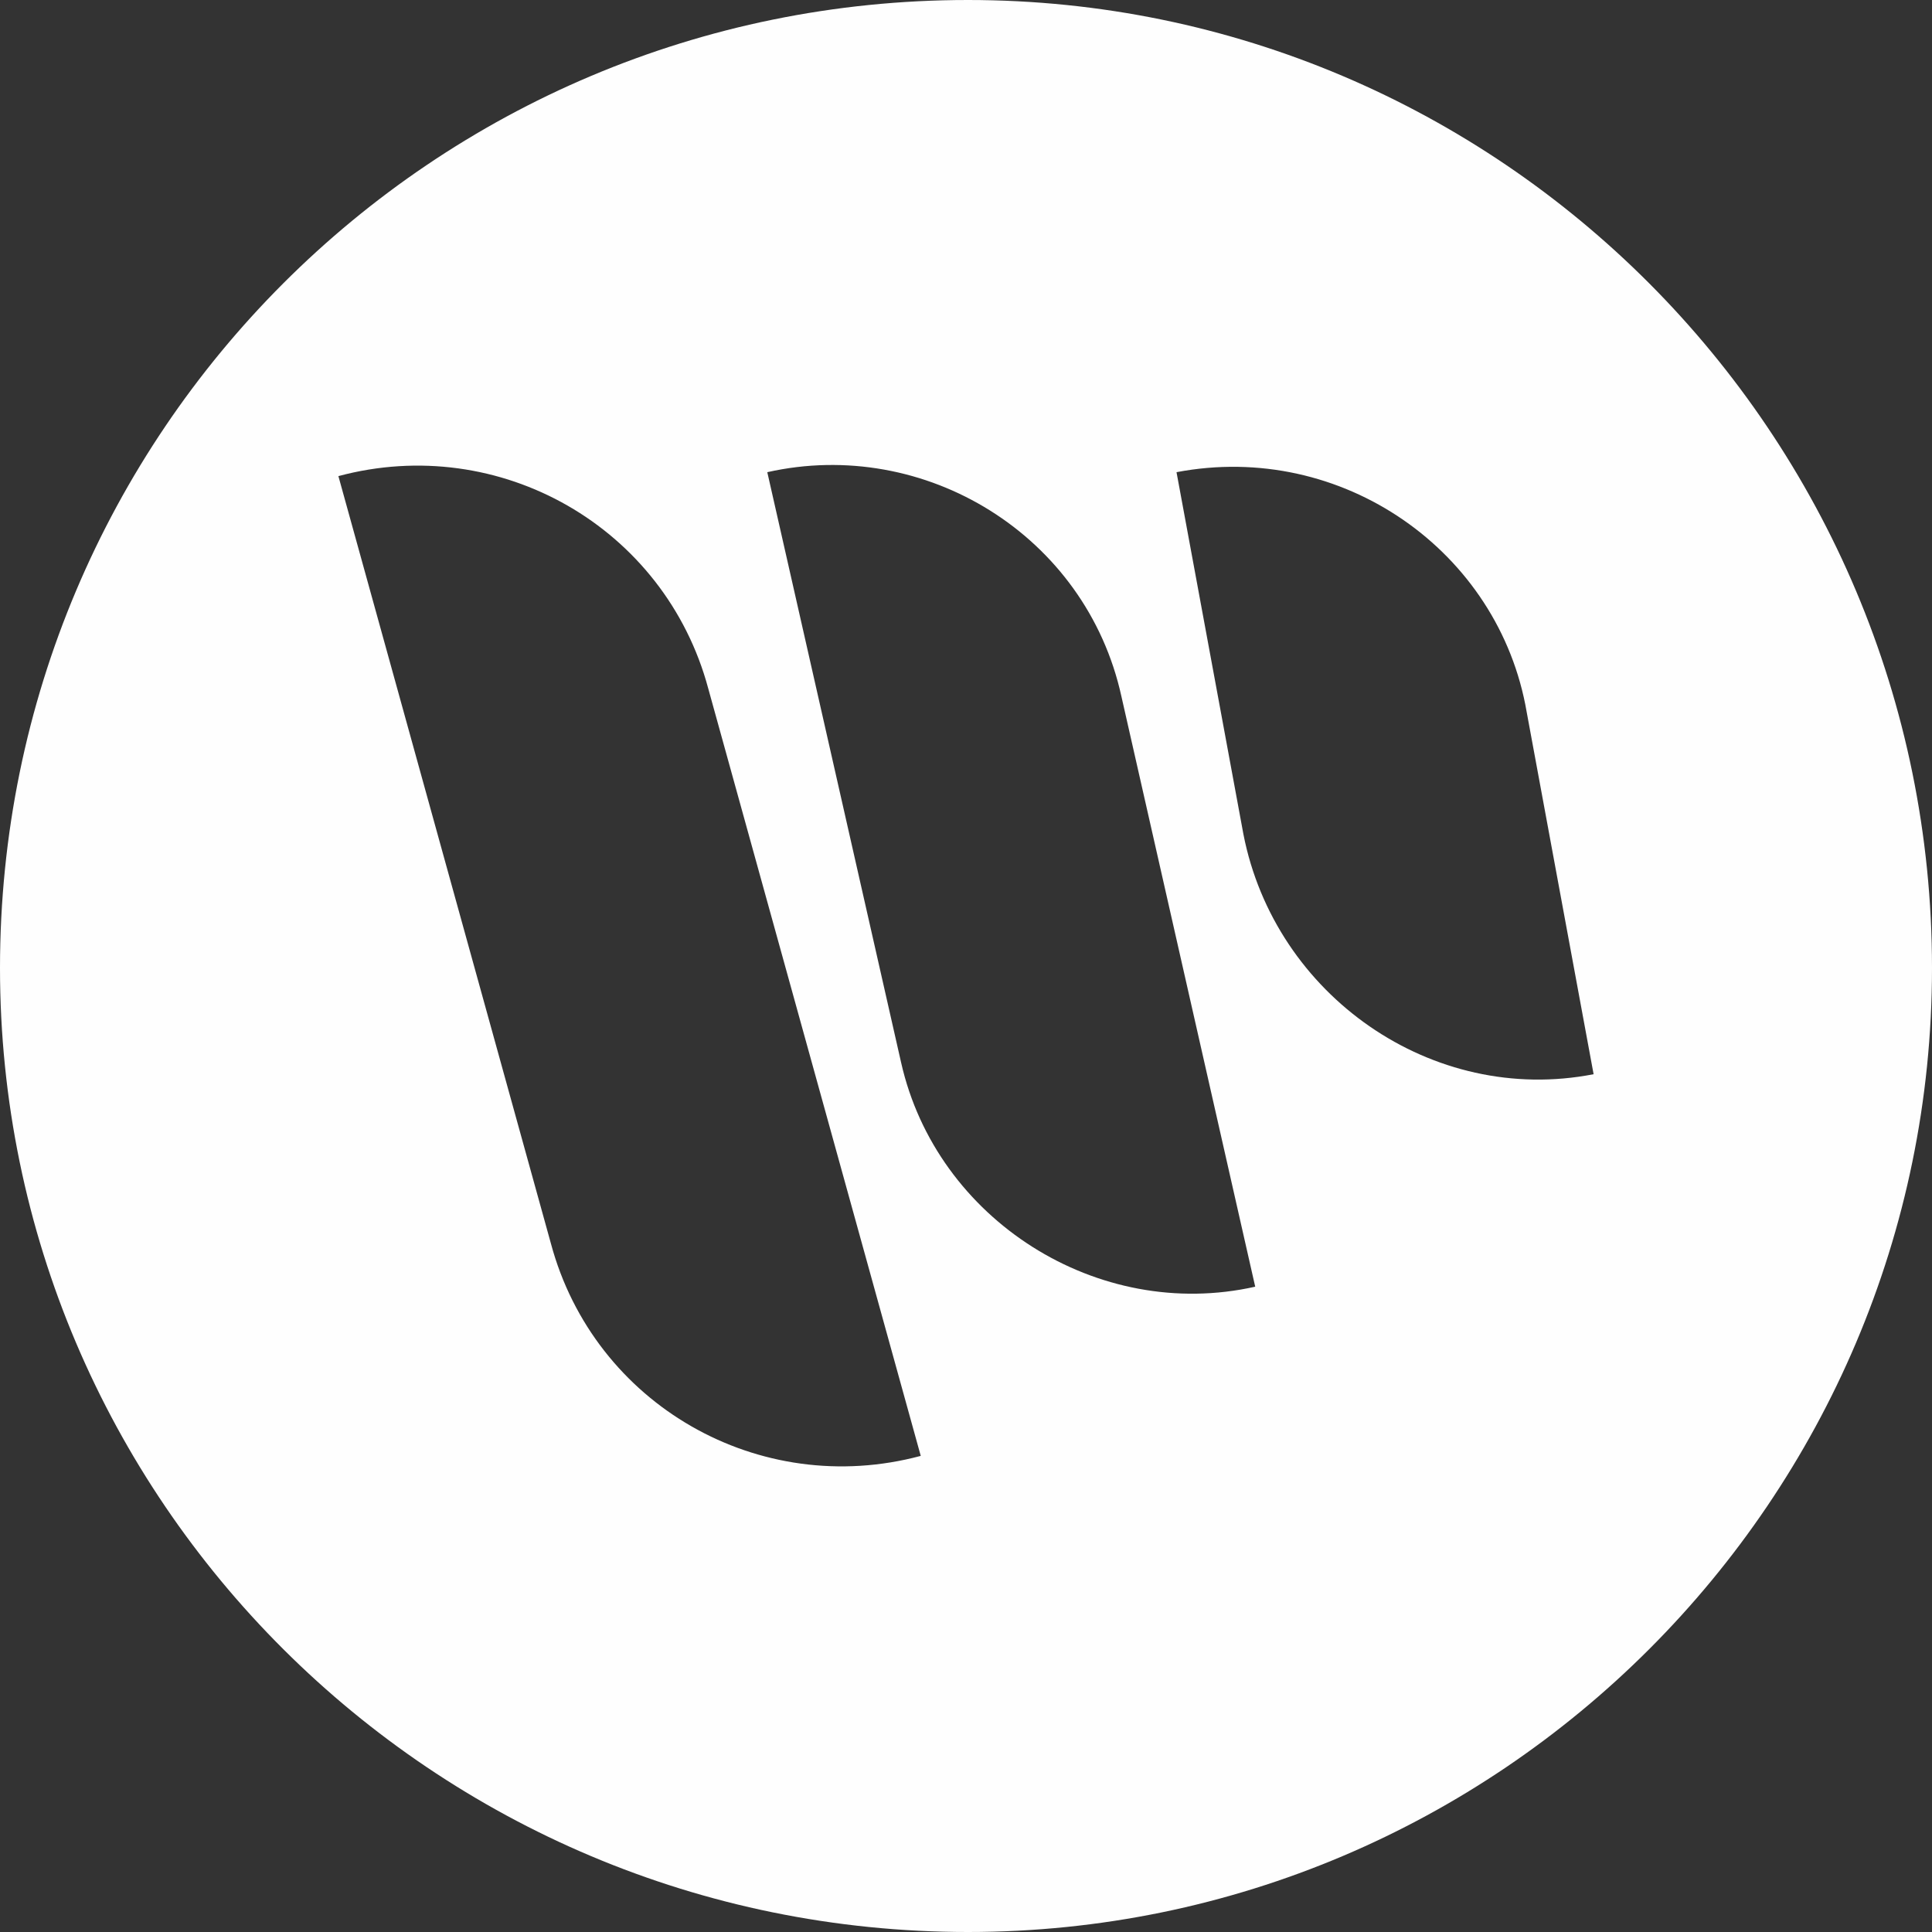 <?xml version="1.0" encoding="UTF-8"?>
<!DOCTYPE svg PUBLIC "-//W3C//DTD SVG 1.1//EN" "http://www.w3.org/Graphics/SVG/1.1/DTD/svg11.dtd">
<!-- Creator: CorelDRAW 2020 (64-Bit) -->
<svg xmlns="http://www.w3.org/2000/svg" xml:space="preserve" width="238px" height="238px" version="1.1" style="shape-rendering:geometricPrecision; text-rendering:geometricPrecision; image-rendering:optimizeQuality; fill-rule:evenodd; clip-rule:evenodd"
viewBox="0 0 4.91 4.91"
 xmlns:xlink="http://www.w3.org/1999/xlink"
 xmlns:xodm="http://www.corel.com/coreldraw/odm/2003">
 <rect x="0" y="0" width="4.91" height="4.91" fill="#333333" stroke="none"/>
 <defs>
  <style type="text/css">
   <![CDATA[
    .fil0 {fill:#FEFEFE;fill-rule:nonzero}
   ]]>
  </style>
 </defs>
 <g id="Layer_x0020_1">
  <path class="fil0" d="M1.8 1.75l0.54 1.95c0,0 0,0 0,0 -0.41,0.11 -0.83,-0.13 -0.94,-0.54l-0.54 -1.95c0.41,-0.11 0.83,0.13 0.94,0.54zm1.05 0.02l0.34 1.5c0,0 0,0 0,0 -0.4,0.09 -0.81,-0.17 -0.9,-0.57l-0.34 -1.5c0.4,-0.09 0.81,0.16 0.9,0.57zm1.03 0.04l0.17 0.92c0,0 0,0 0,0l0 0c-0.41,0.08 -0.81,-0.2 -0.89,-0.61l-0.17 -0.92c0.42,-0.08 0.82,0.2 0.89,0.61zm-1.42 3.1c1.35,0 2.45,-1.1 2.45,-2.45 0,-1.36 -1.1,-2.46 -2.45,-2.46 -1.36,0 -2.46,1.1 -2.46,2.46 0,1.35 1.1,2.45 2.46,2.45z"/>
 </g>
</svg>
